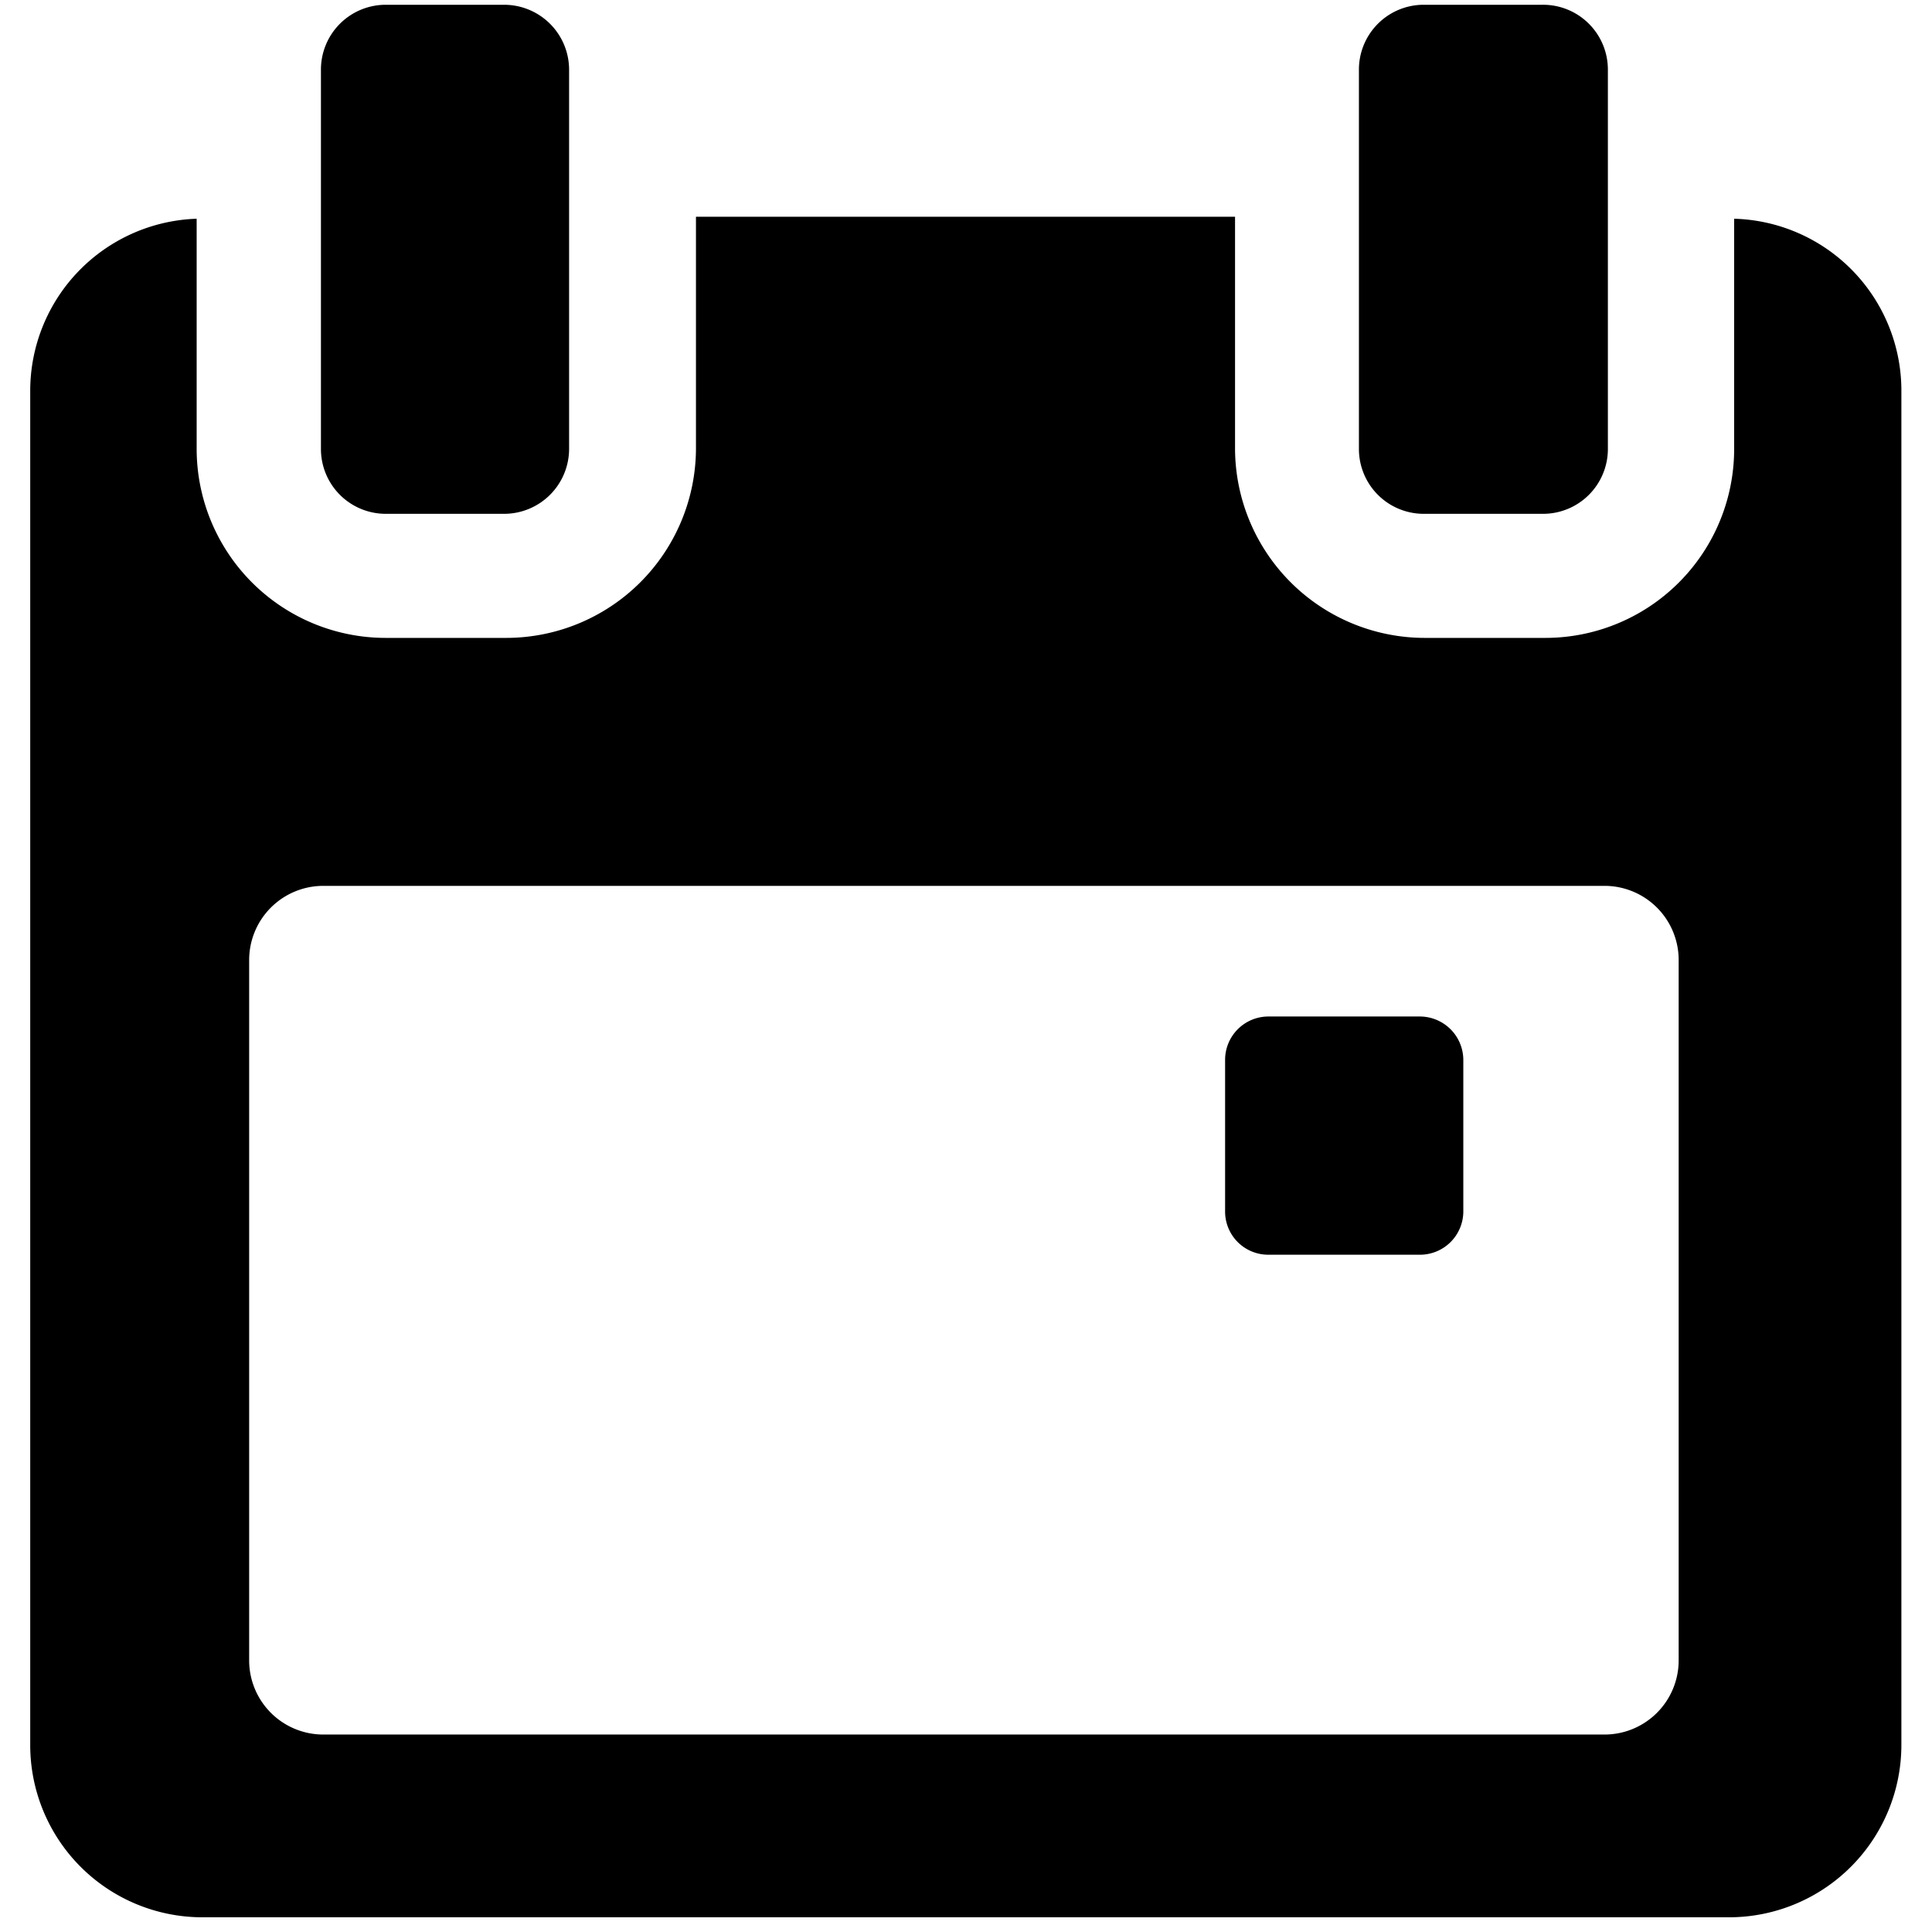 <svg id="Capa_1" data-name="Capa 1" xmlns="http://www.w3.org/2000/svg" viewBox="0 0 97.16 97.16"><title>ss</title><path d="M73.59,53.3a2.19,2.19,0,0,0-2.18-2.18H63.79a2.18,2.18,0,0,0-2.18,2.18v7.62a2.17,2.17,0,0,0,2.18,2.18h7.62a2.18,2.18,0,0,0,2.18-2.18Z"/><path d="M87.21,11V22.58a9.5,9.5,0,0,1-9.52,9.5h-6a9.55,9.55,0,0,1-9.58-9.5V10.9H35V22.58a9.55,9.55,0,0,1-9.58,9.5h-6a9.51,9.51,0,0,1-9.53-9.5V11a8.66,8.66,0,0,0-8.37,8.61V87.75a8.66,8.66,0,0,0,8.62,8.67H87a8.67,8.67,0,0,0,8.62-8.67V19.56A8.65,8.65,0,0,0,87.21,11ZM84.42,83.5a3.73,3.73,0,0,1-3.72,3.73H16.26a3.73,3.73,0,0,1-3.73-3.73V48.28a3.73,3.73,0,0,1,3.73-3.73H80.7a3.73,3.73,0,0,1,3.72,3.73V83.5Z"/><path d="M19.41,25.84h5.94a3.27,3.27,0,0,0,3.27-3.26V3.5A3.27,3.27,0,0,0,25.35.24H19.41A3.26,3.26,0,0,0,16.14,3.5V22.58A3.26,3.26,0,0,0,19.41,25.84Z"/><path d="M71.6,25.84h6a3.26,3.26,0,0,0,3.26-3.26V3.5A3.26,3.26,0,0,0,77.55.24h-6A3.26,3.26,0,0,0,68.34,3.5V22.58A3.26,3.26,0,0,0,71.6,25.84Z"/></svg>